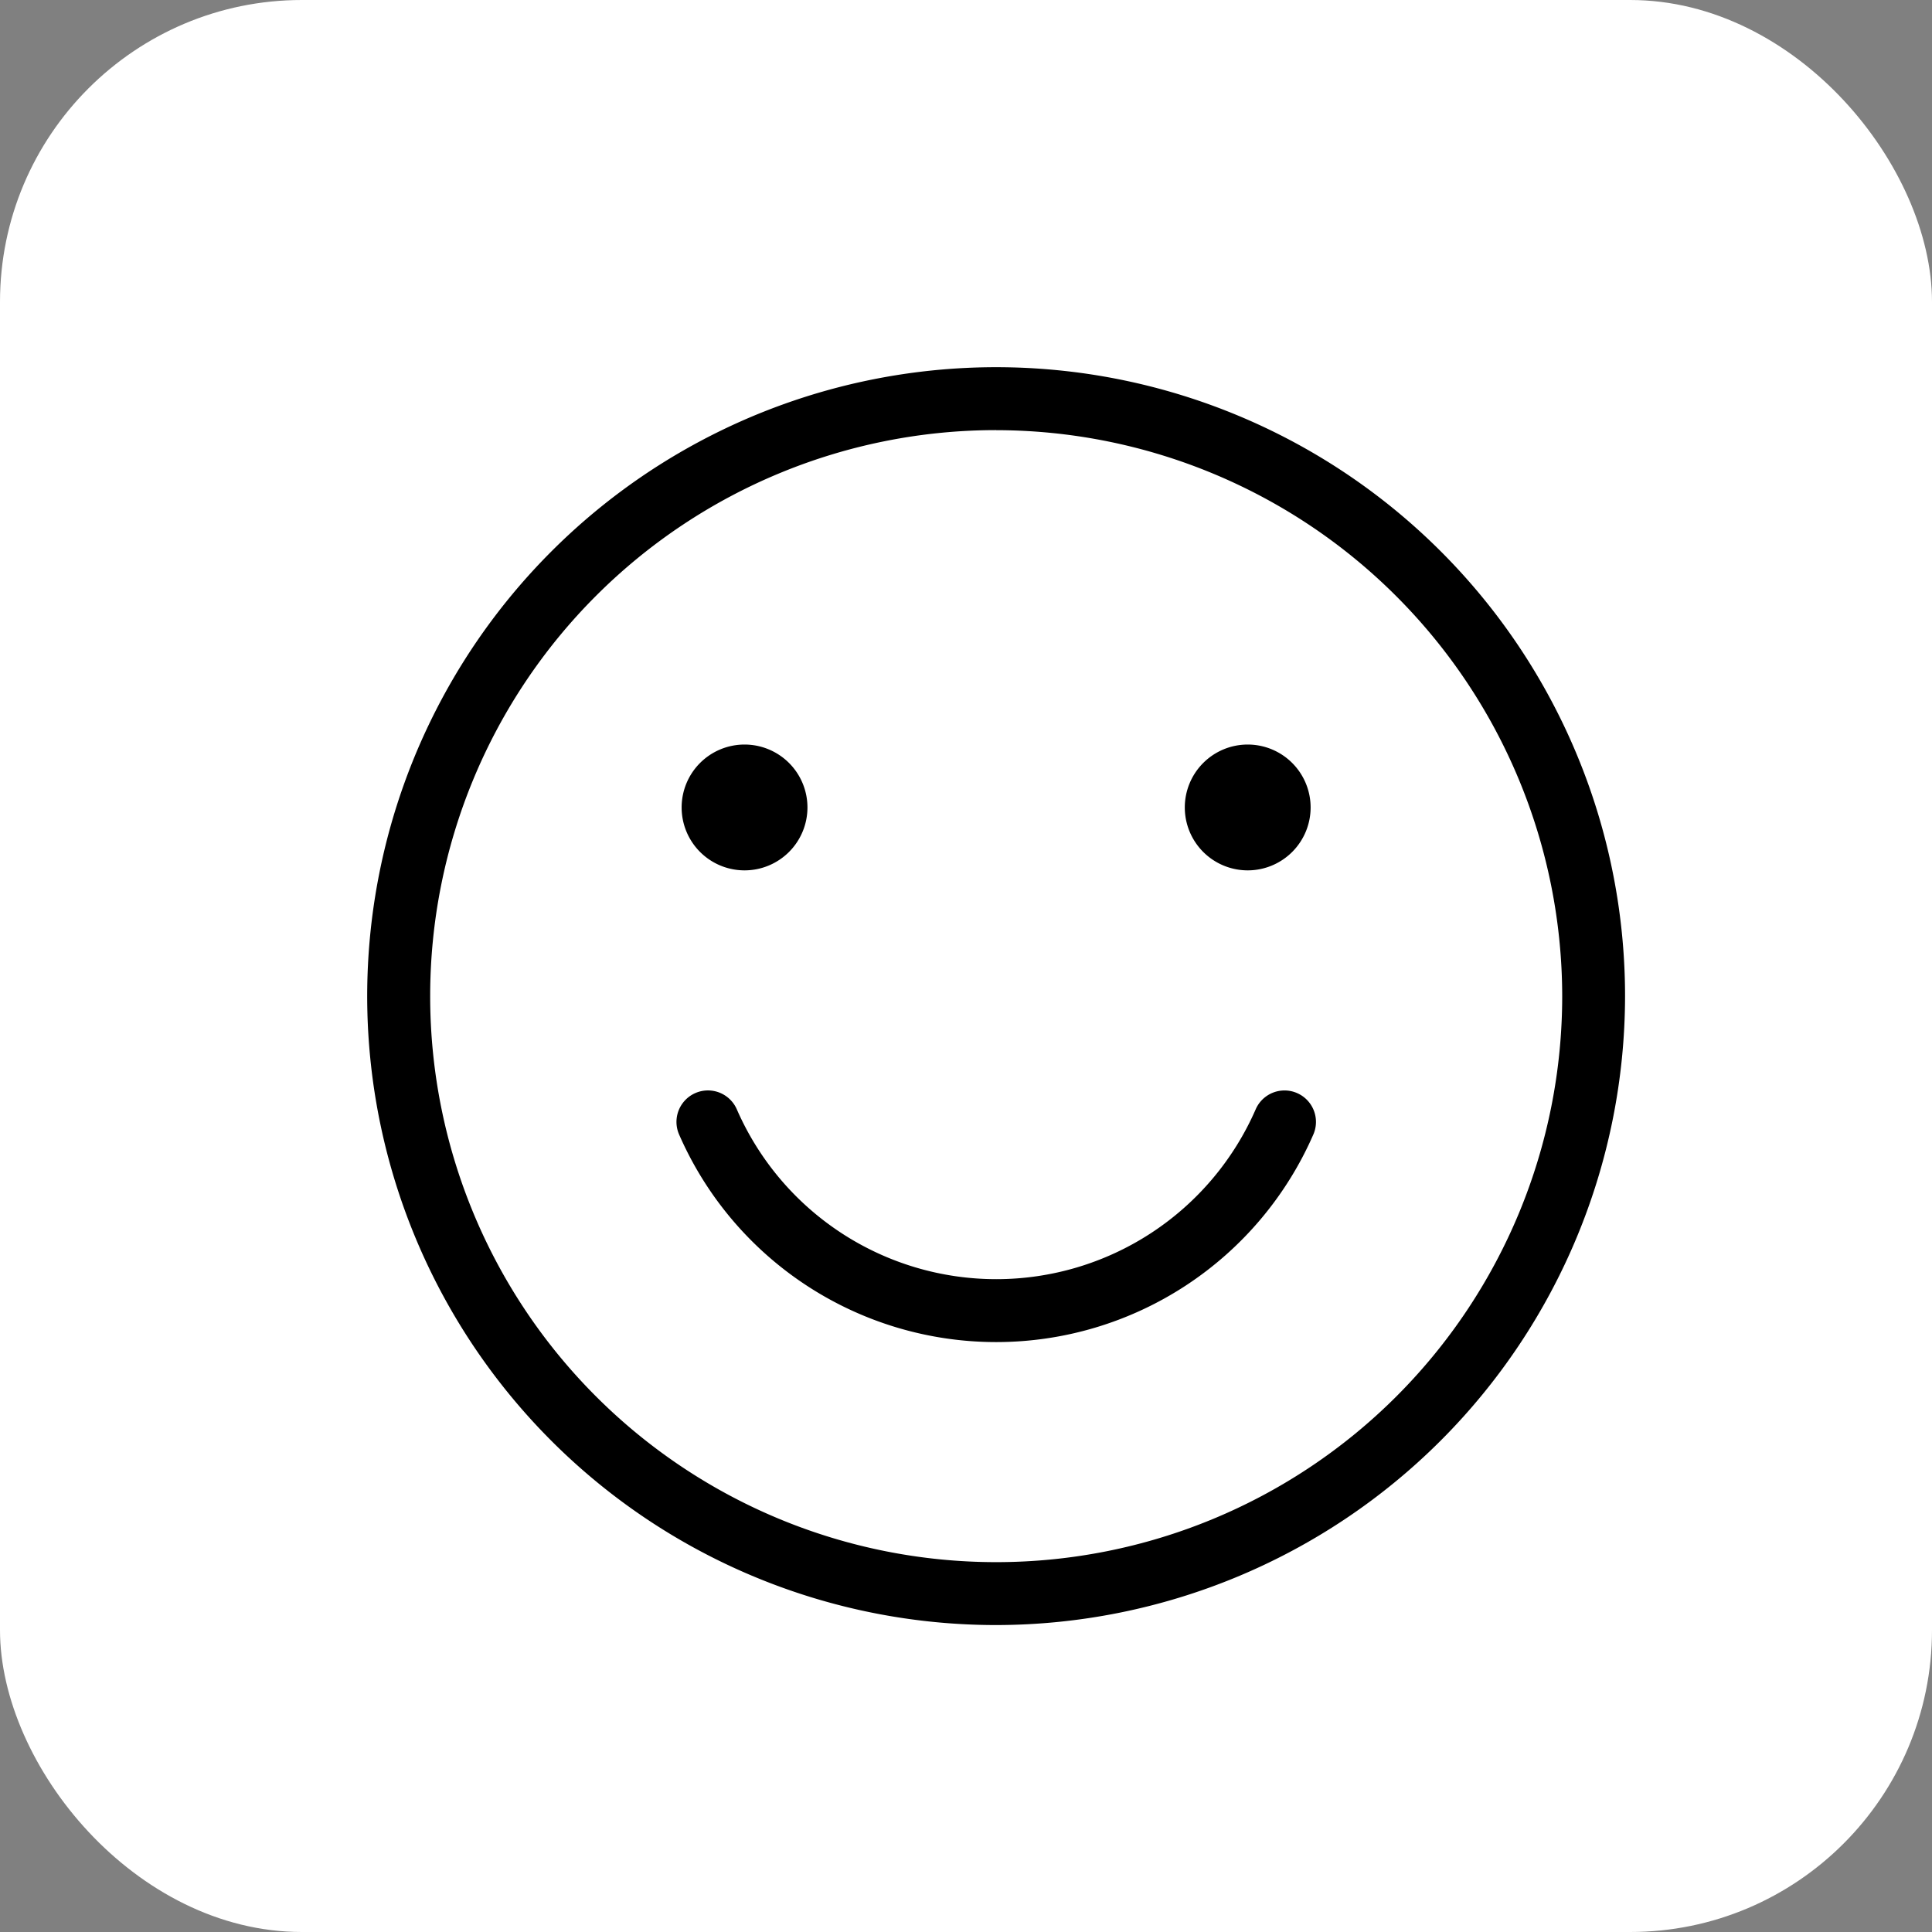 <svg data-name="Component 2312 – 6" xmlns="http://www.w3.org/2000/svg" width="32" height="32" viewBox="0 0 32 32">
    <rect x="0" y="0" width="32" height="32" fill="#808080" stroke="none"/>
    <rect data-name="Rectangle 4035" width="32" height="32" rx="5" style="fill:#ffffff00"/>
    <g data-name="Light 1px/smile">
        <path data-name="Light 1px/smile background" style="fill:#ffffff00" d="M0 0h25v25H0z" transform="translate(4 4)"/>
        <path data-name="Combined Shape" d="M16.5 26.916A10.417 10.417 0 1 1 26.916 16.5 10.428 10.428 0 0 1 16.5 26.916zm0-19.792a9.375 9.375 0 1 0 9.375 9.375A9.386 9.386 0 0 0 16.5 7.125z"/>
        <path data-name="Ellipse 204 (Stroke)" d="M12.204 18.374a4.689 4.689 0 0 0 4.3 2.813 4.689 4.689 0 0 0 4.294-2.813.521.521 0 0 1 .955.417 5.73 5.73 0 0 1-5.249 3.438 5.73 5.73 0 0 1-5.256-3.438.521.521 0 0 1 .956-.417z"/>
        <path data-name="Ellipse 202" d="M12.333 14.416a1.042 1.042 0 1 1 1.041-1.041 1.042 1.042 0 0 1-1.041 1.041z"/>
        <path data-name="Ellipse 203" d="M20.667 14.416a1.042 1.042 0 1 1 1.041-1.041 1.042 1.042 0 0 1-1.041 1.041z"/>
    </g>
</svg>
